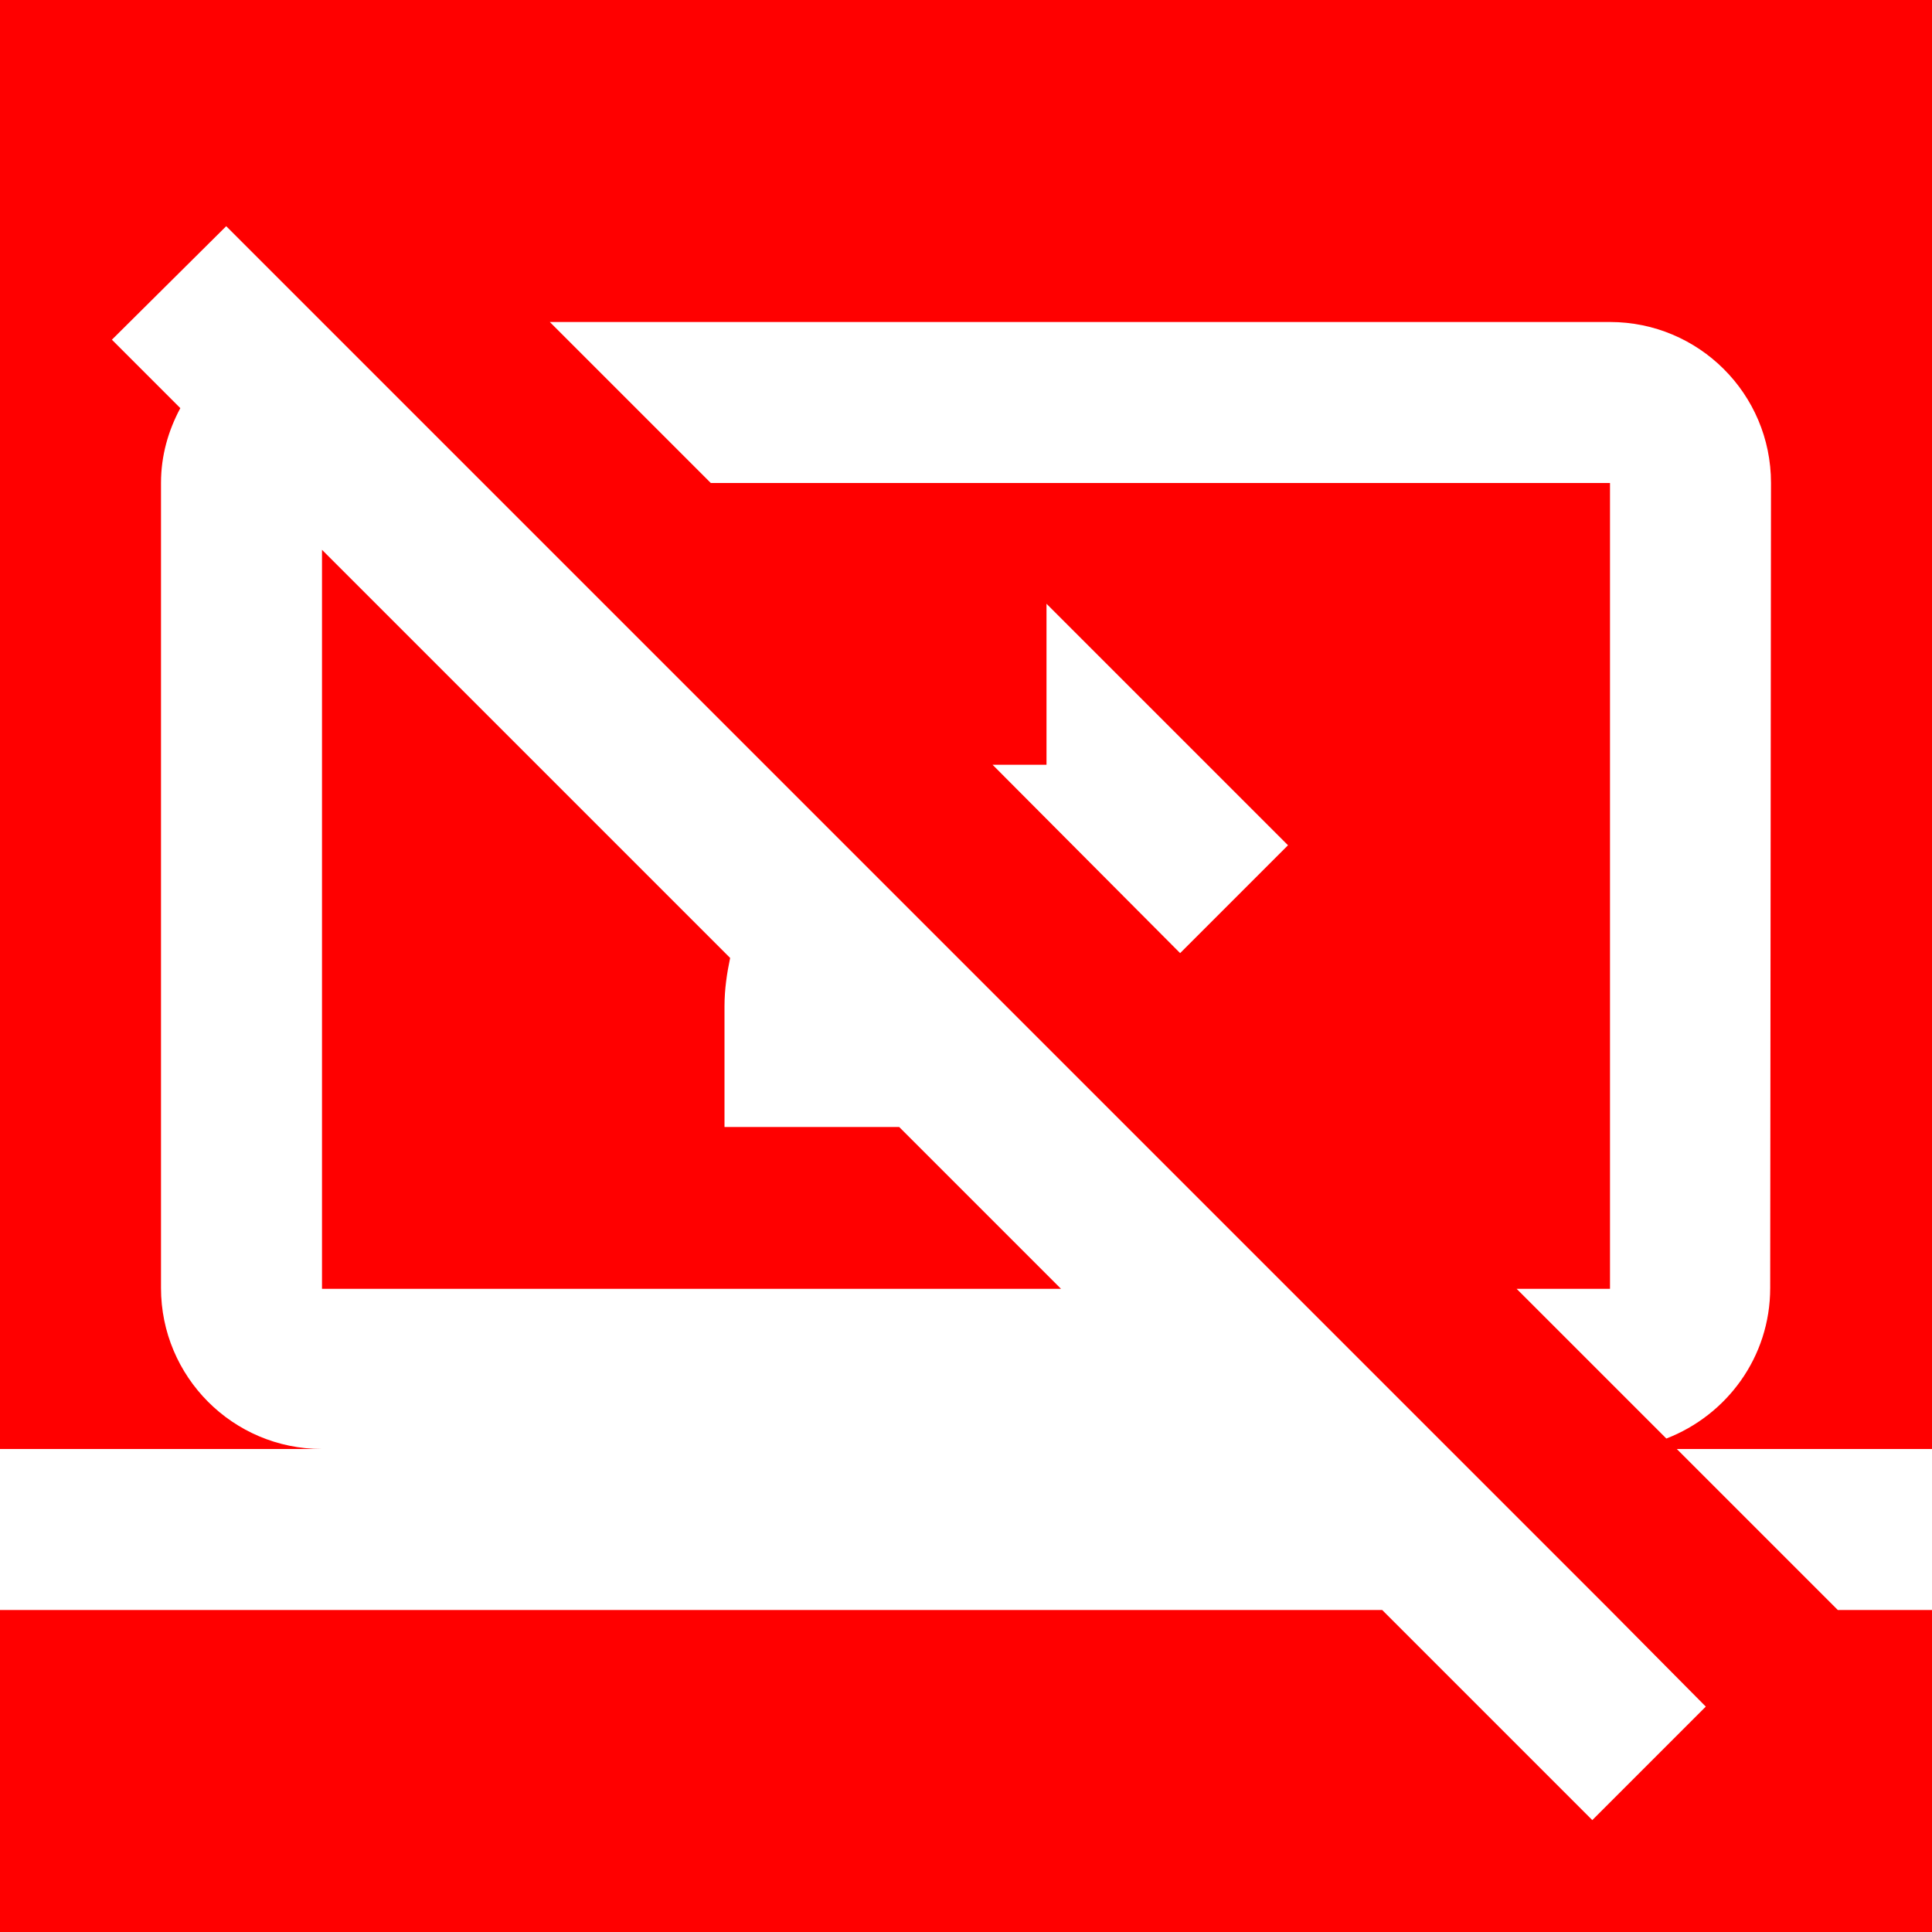 <svg xmlns="http://www.w3.org/2000/svg" height="48px" viewBox="0 0 24 24" width="48px" fill="#ffffff">
  <rect fill="#ff0000" height="24" width="24"/>
  <path d="M20.83 18l2 2H24v-2zM20 6v10.01h-1.16l1.86 1.86c.75-.29 1.29-1.01 1.29-1.87L22 6c0-1.11-.9-2-2-2H6.83l2 2H20zm0 14l-3.99-3.99-4.42-4.42-1.44-1.44L6 6 4 4 2.81 2.81 1.39 4.22l.85.85C2.09 5.35 2 5.66 2 6v10c0 1.1.89 2 2 2H0v2h17.17l2.61 2.61 1.41-1.41L20 20zM4 16.01V6.83l5.07 5.07c-.04.19-.07.39-.07.6V14h2.17l2.01 2.01H4zm8.33-6.51l2.33 2.34L16 10.5l-3-3v2z"/>
</svg>
